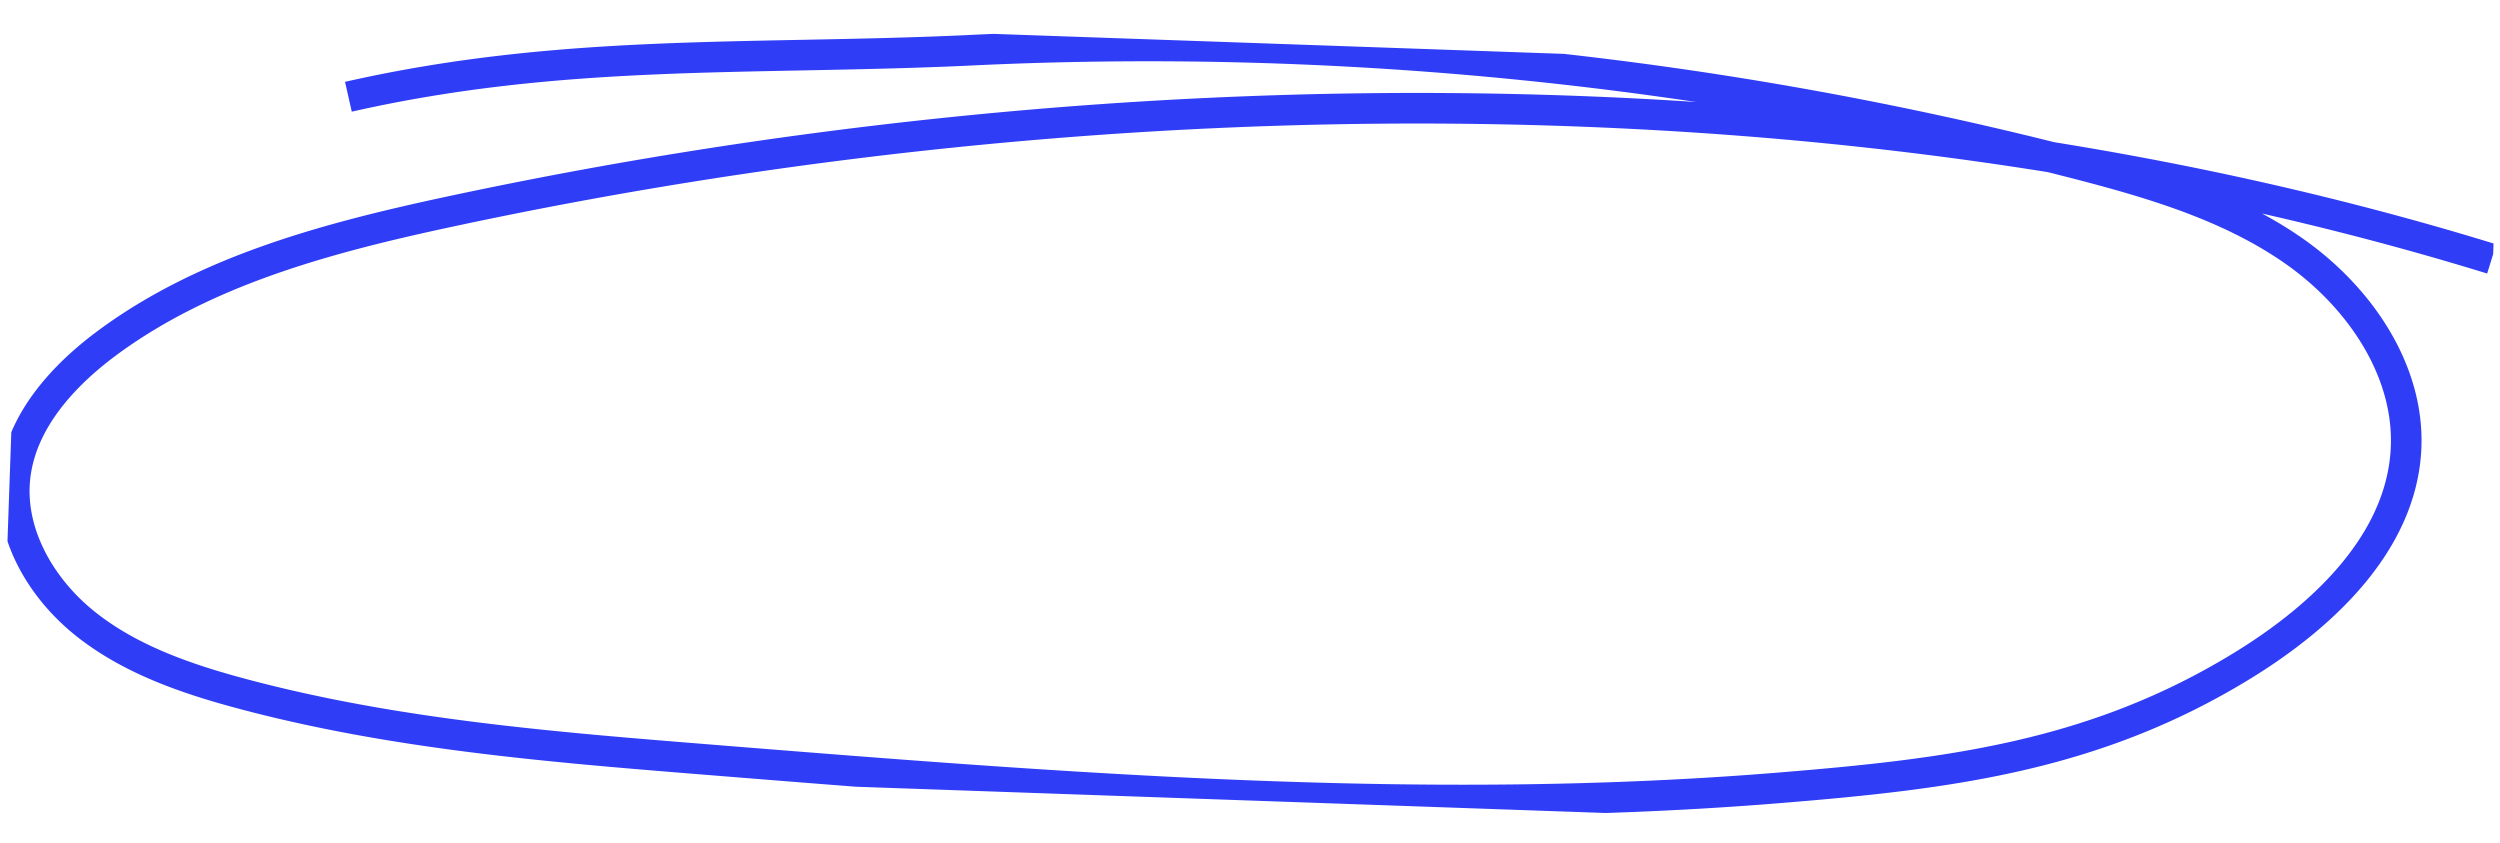 <svg xmlns="http://www.w3.org/2000/svg" xmlns:xlink="http://www.w3.org/1999/xlink" width="163.377" height="55.118" viewBox="0 0 163.377 55.118">
  <defs>
    <clipPath id="clip-path">
      <rect id="Rectangle_1862" data-name="Rectangle 1862" width="161.748" height="49.503" fill="none" stroke="#303df6" stroke-width="2"/>
    </clipPath>
  </defs>
  <g id="Groupe_5308" data-name="Groupe 5308" transform="matrix(0.999, 0.035, -0.035, 0.999, 1.728, 0)" clip-path="url(#clip-path)">
    <path id="Tracé_4570" data-name="Tracé 4570" d="M21.433,5.77C35.28,2.122,47.495,2.463,61.495,1.347a243.267,243.267,0,0,1,72.517,4.732c5.2,1.14,10.49,2.455,14.917,5.336s7.895,7.652,7.744,12.821c-.176,6.024-5.03,10.94-10.157,14.345-9.5,6.308-19.014,7.784-30.1,9.077-23.192,2.707-46.656,1.656-69.989.6-10.26-.464-20.592-.937-30.585-3.24-3.683-.848-7.393-1.985-10.4-4.221S.245,35.036.524,31.374C.8,27.737,3.4,24.646,6.317,22.343c6.234-4.927,14.151-7.325,21.936-9.284C70.583,2.41,119.415,0,161.837,11.459" transform="translate(-0.176 -0.186)" fill="none" stroke="#303df6" stroke-miterlimit="10" stroke-width="2"/>
  </g>
</svg>
